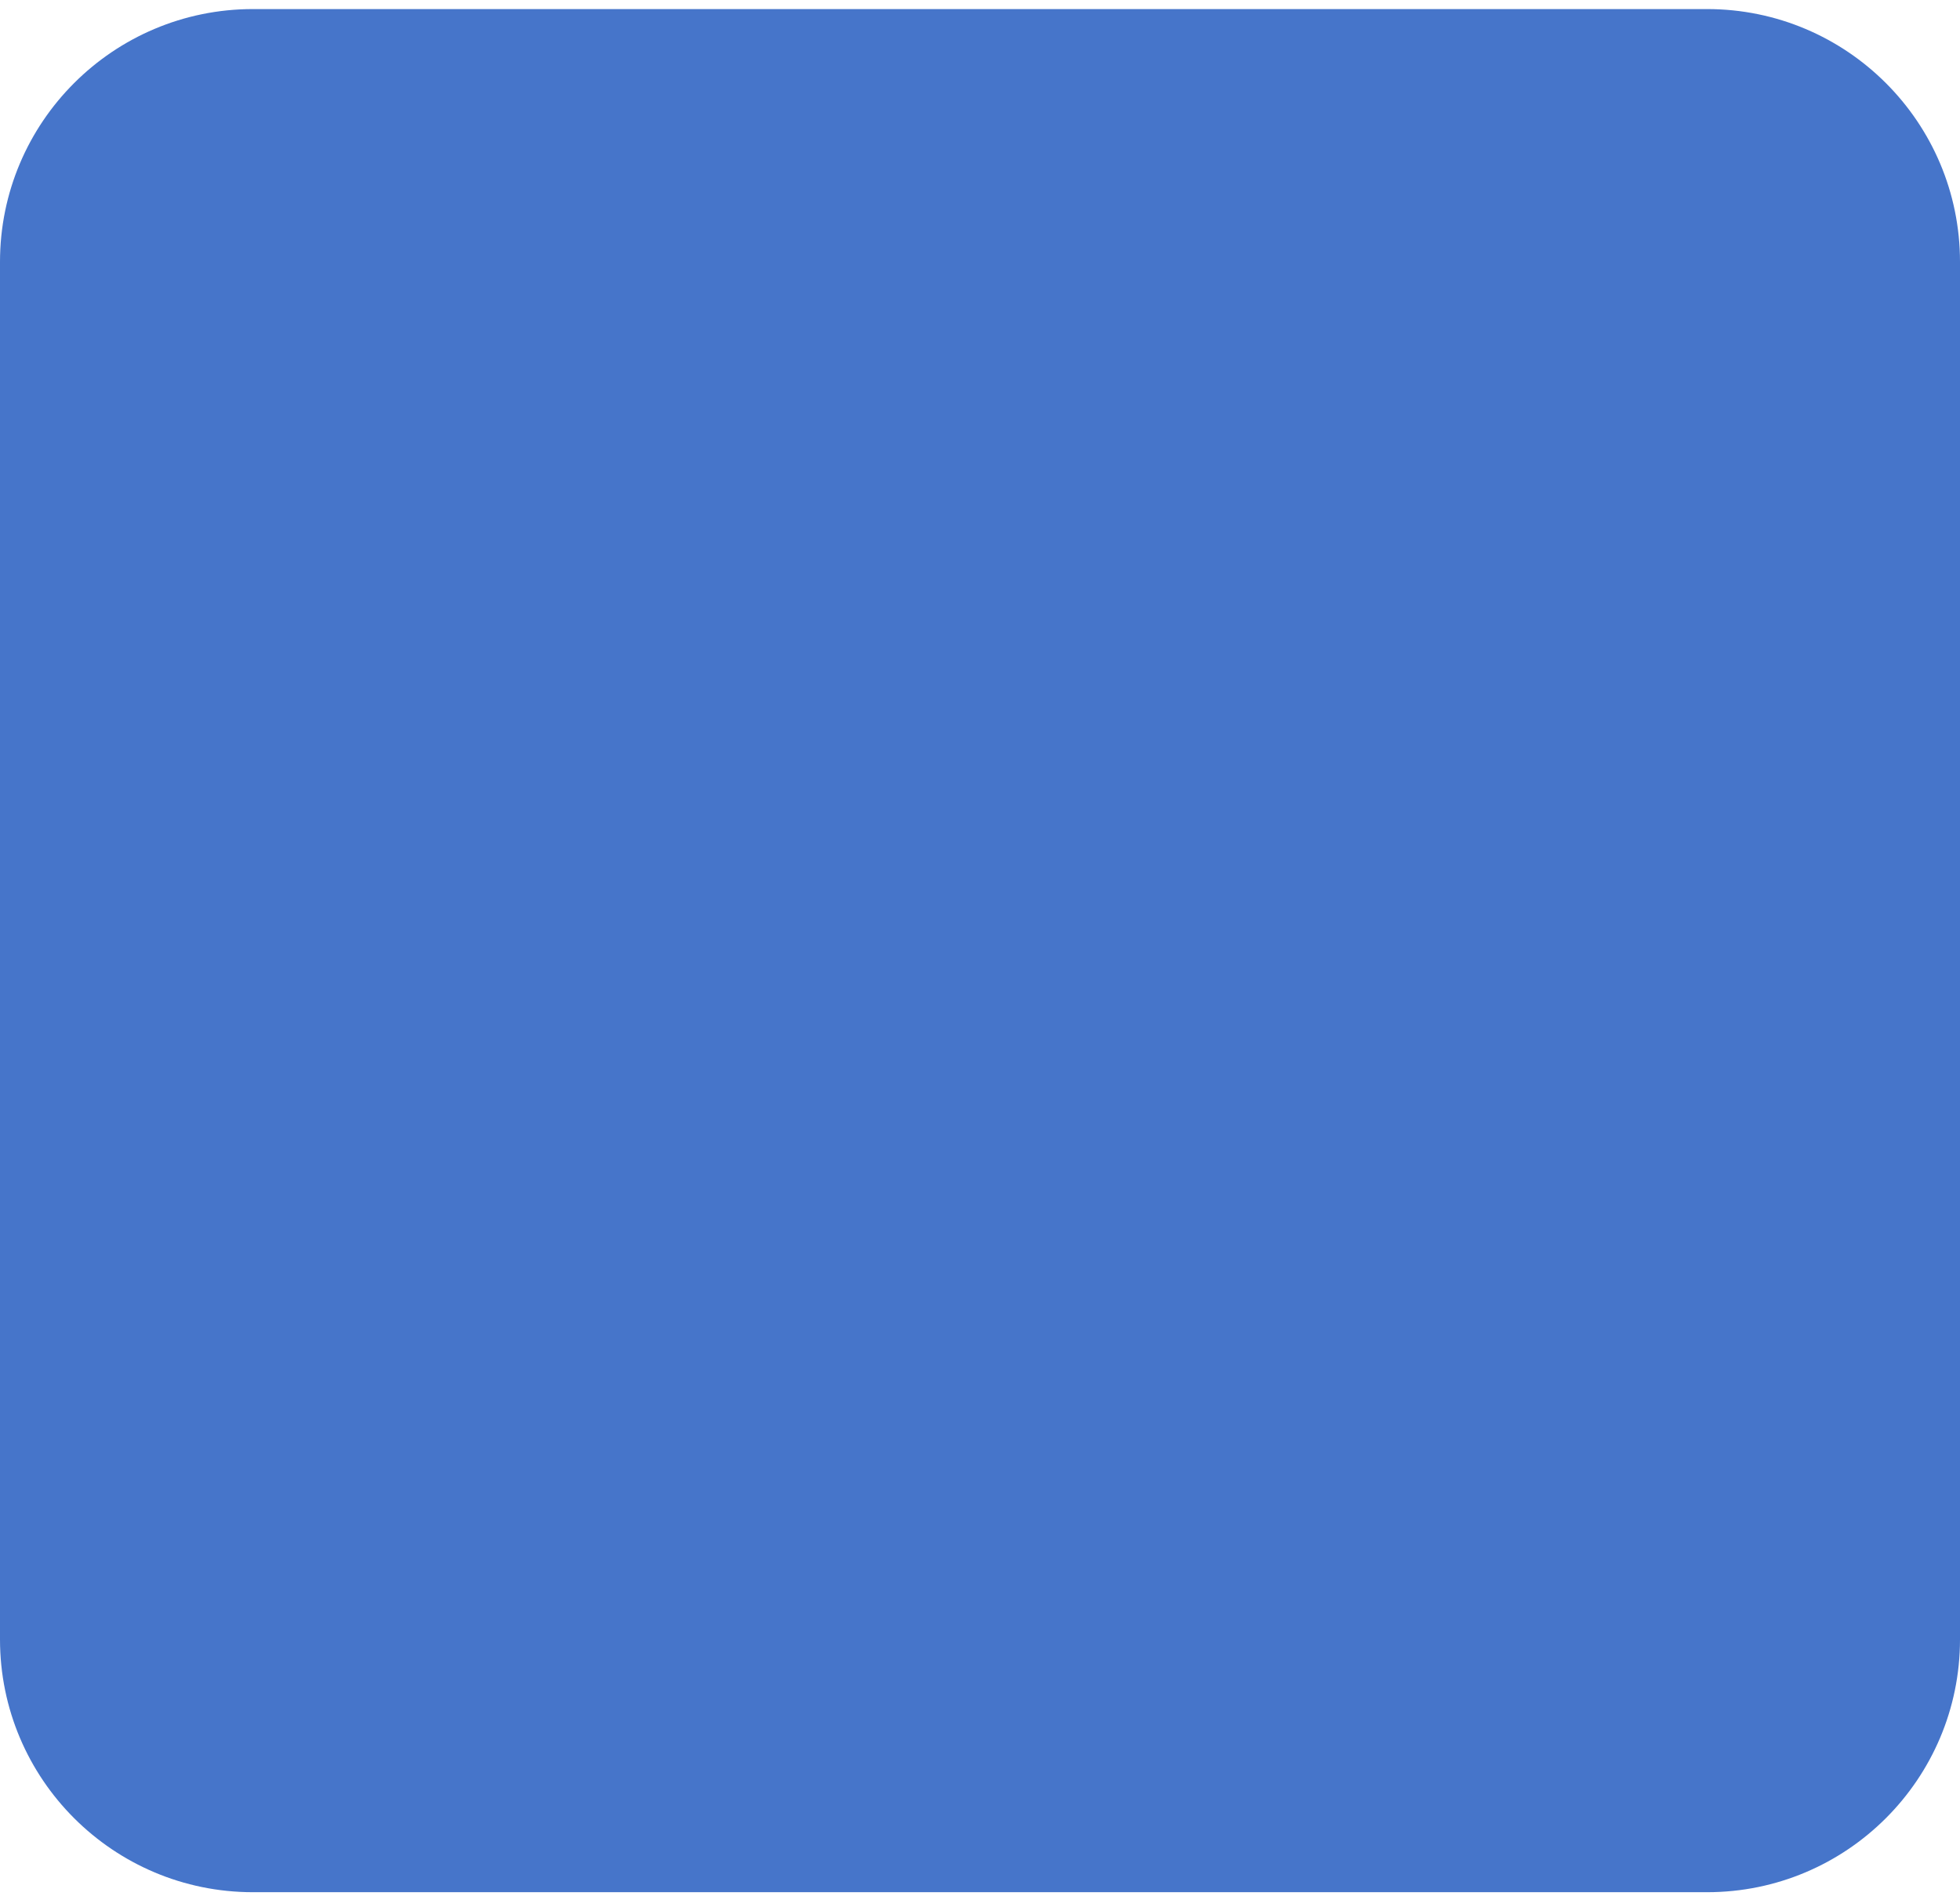 <?xml version="1.0" encoding="UTF-8" standalone="no"?><svg width='62' height='60' viewBox='0 0 62 60' fill='none' xmlns='http://www.w3.org/2000/svg'>
<path d='M0 8.287C0 3.869 3.582 0.287 8 0.287H54C58.418 0.287 62 3.869 62 8.287V51.871C62 56.289 58.418 59.871 54 59.871H8C3.582 59.871 0 56.289 0 51.871V8.287Z' fill='#4675CA'/>
</svg>
